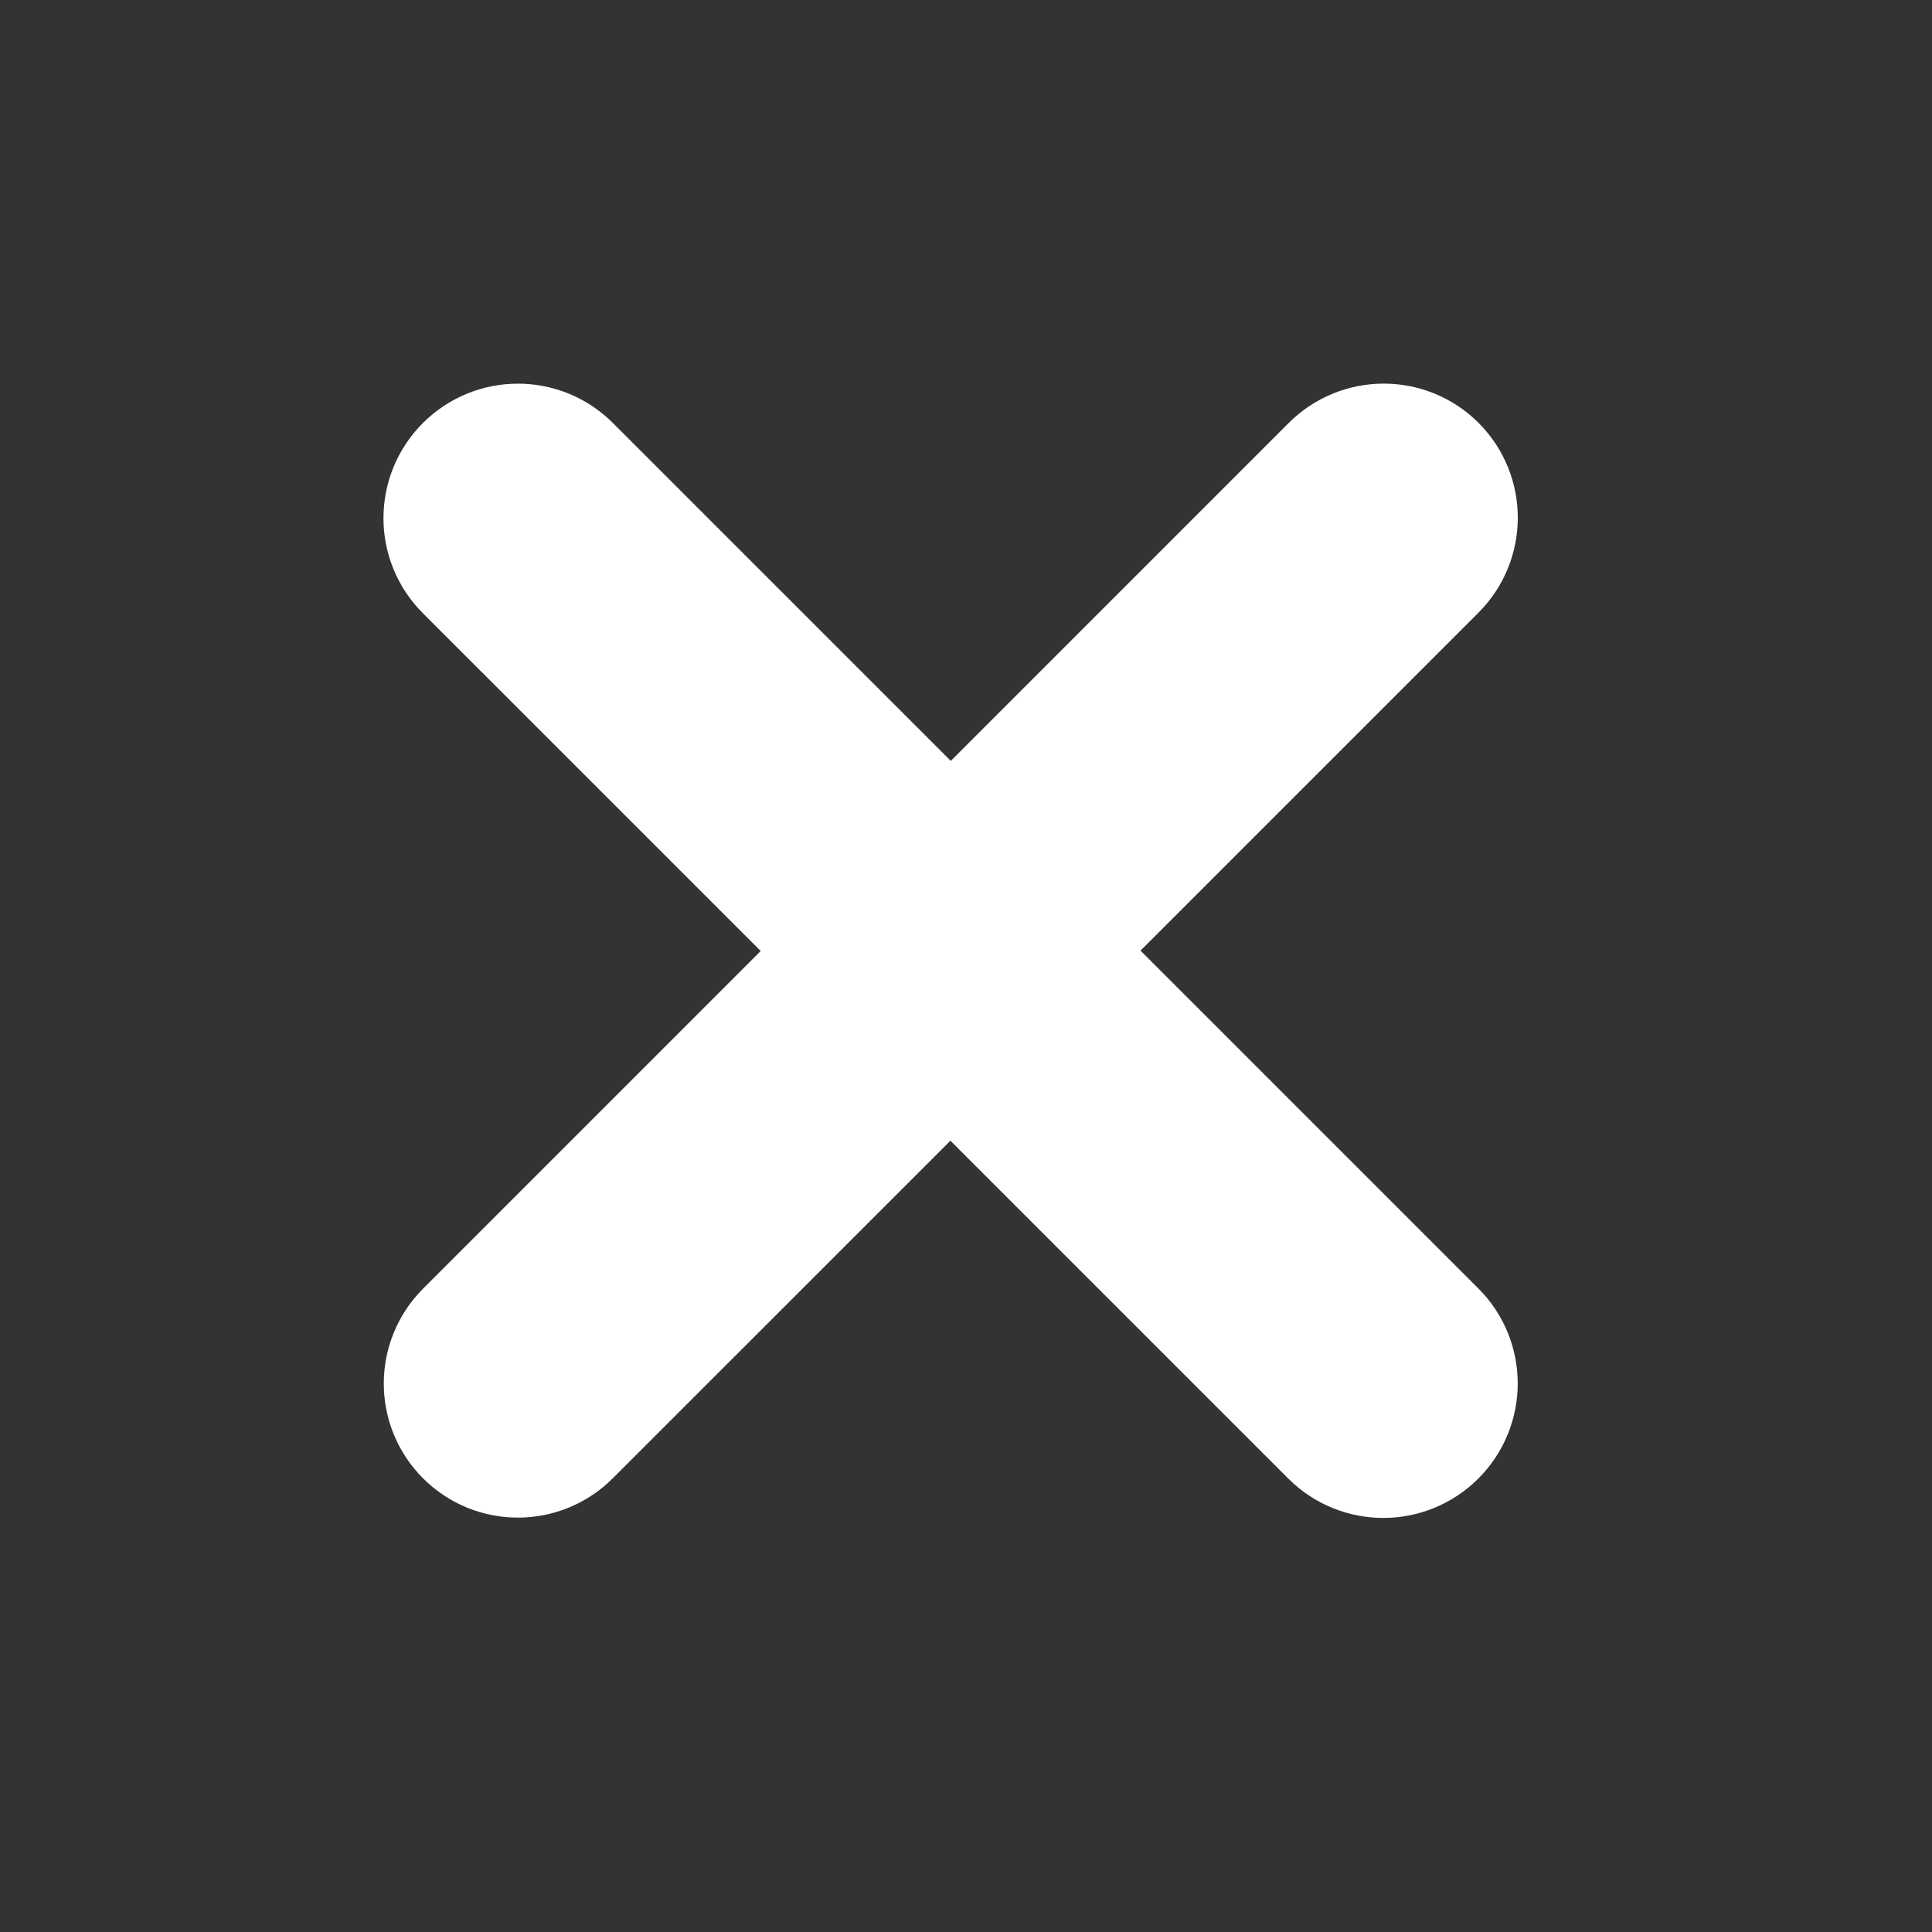 <svg width="36" height="36" viewBox="0 0 36 36" fill="none" xmlns="http://www.w3.org/2000/svg">
<rect x="0" y="0" width="36" height="36" fill="#333333" stroke="none"/>
<path fill-rule="evenodd" clip-rule="evenodd" d="M26.49 8.94C26.099 8.55 25.466 8.551 25.074 8.942L8.946 25.071C8.554 25.462 8.553 26.096 8.944 26.486C9.334 26.877 9.968 26.876 10.359 26.484L26.488 10.356C26.879 9.964 26.88 9.331 26.49 8.94Z" fill="white" stroke="white" stroke-width="3"/>
<path fill-rule="evenodd" clip-rule="evenodd" d="M26.488 25.071L10.359 8.942C9.968 8.551 9.332 8.551 8.94 8.944C8.548 9.336 8.547 9.971 8.938 10.363L25.067 26.491C25.459 26.883 26.094 26.882 26.486 26.49C26.878 26.098 26.879 25.462 26.488 25.071Z" fill="white" stroke="white" stroke-width="3"/>
</svg>
